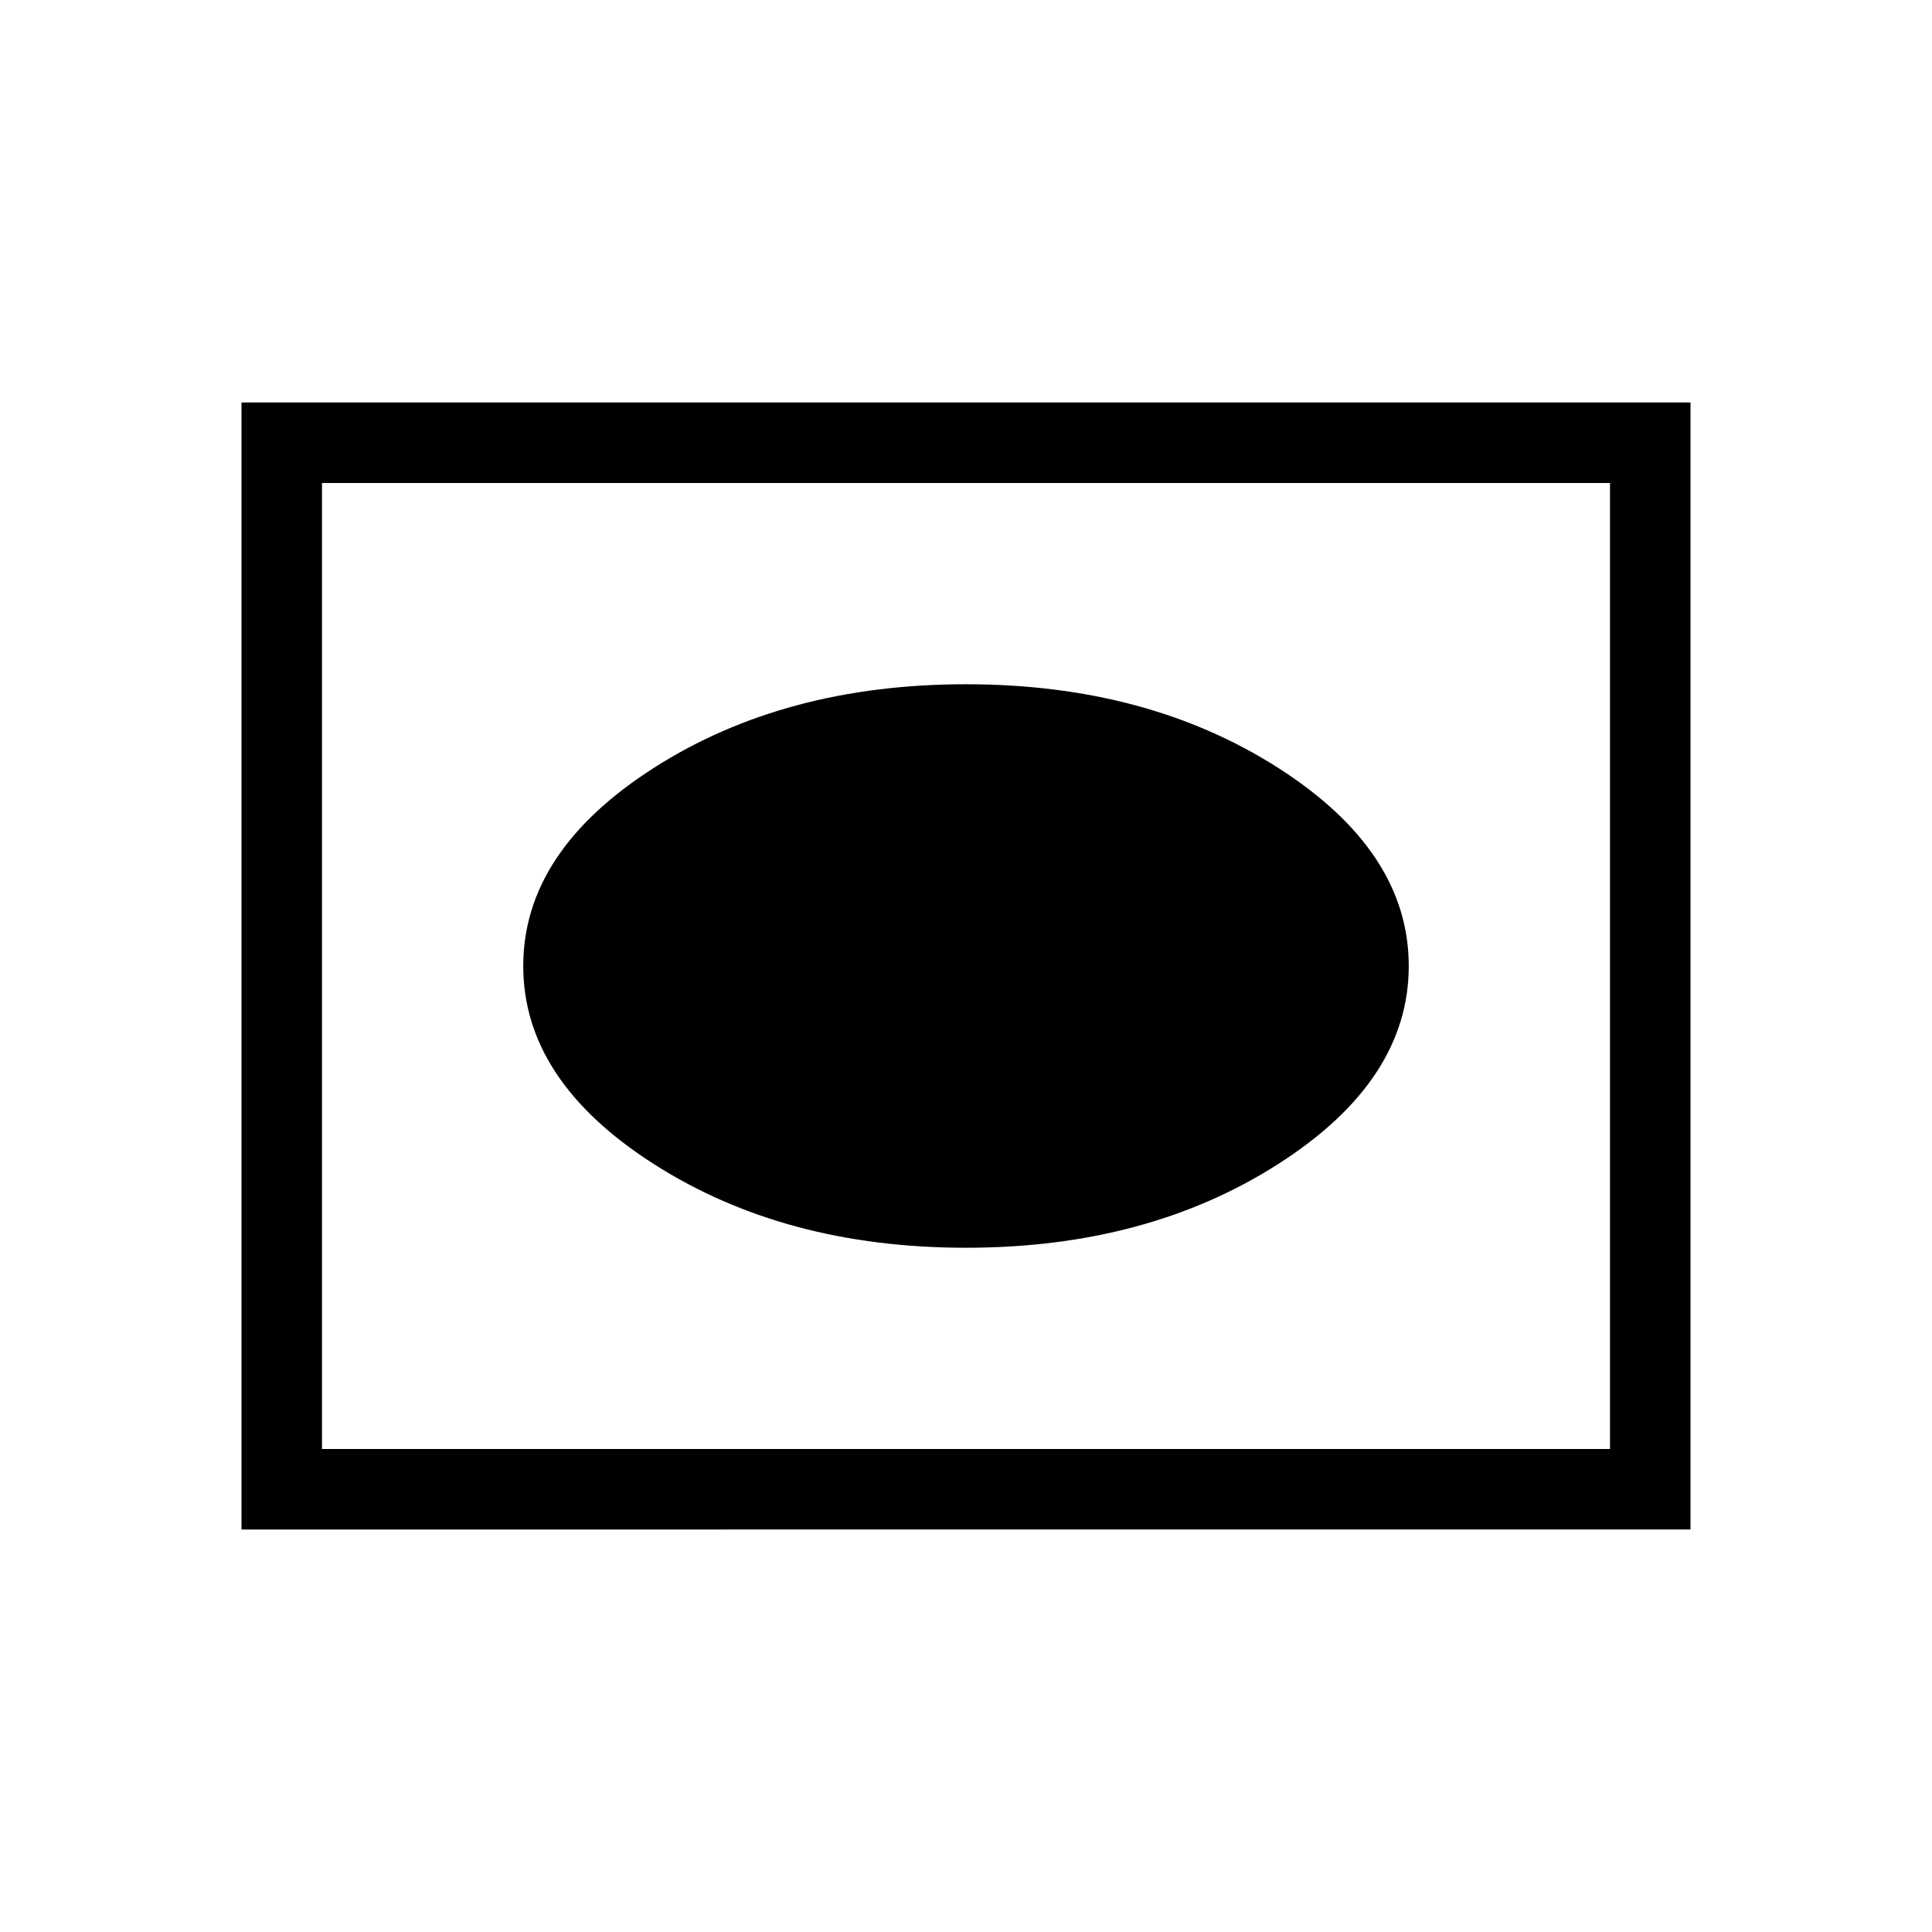 <svg xmlns="http://www.w3.org/2000/svg" height="24" width="24"><path d="M12 15.5q2.25 0 3.875-1.038Q17.5 13.425 17.5 12q0-1.425-1.625-2.463Q14.25 8.5 12 8.5T8.125 9.537Q6.5 10.575 6.5 12t1.625 2.462Q9.75 15.5 12 15.5ZM3 19V5h18v14Zm1-1h16V6H4Zm0 0V6v12Z"/></svg>